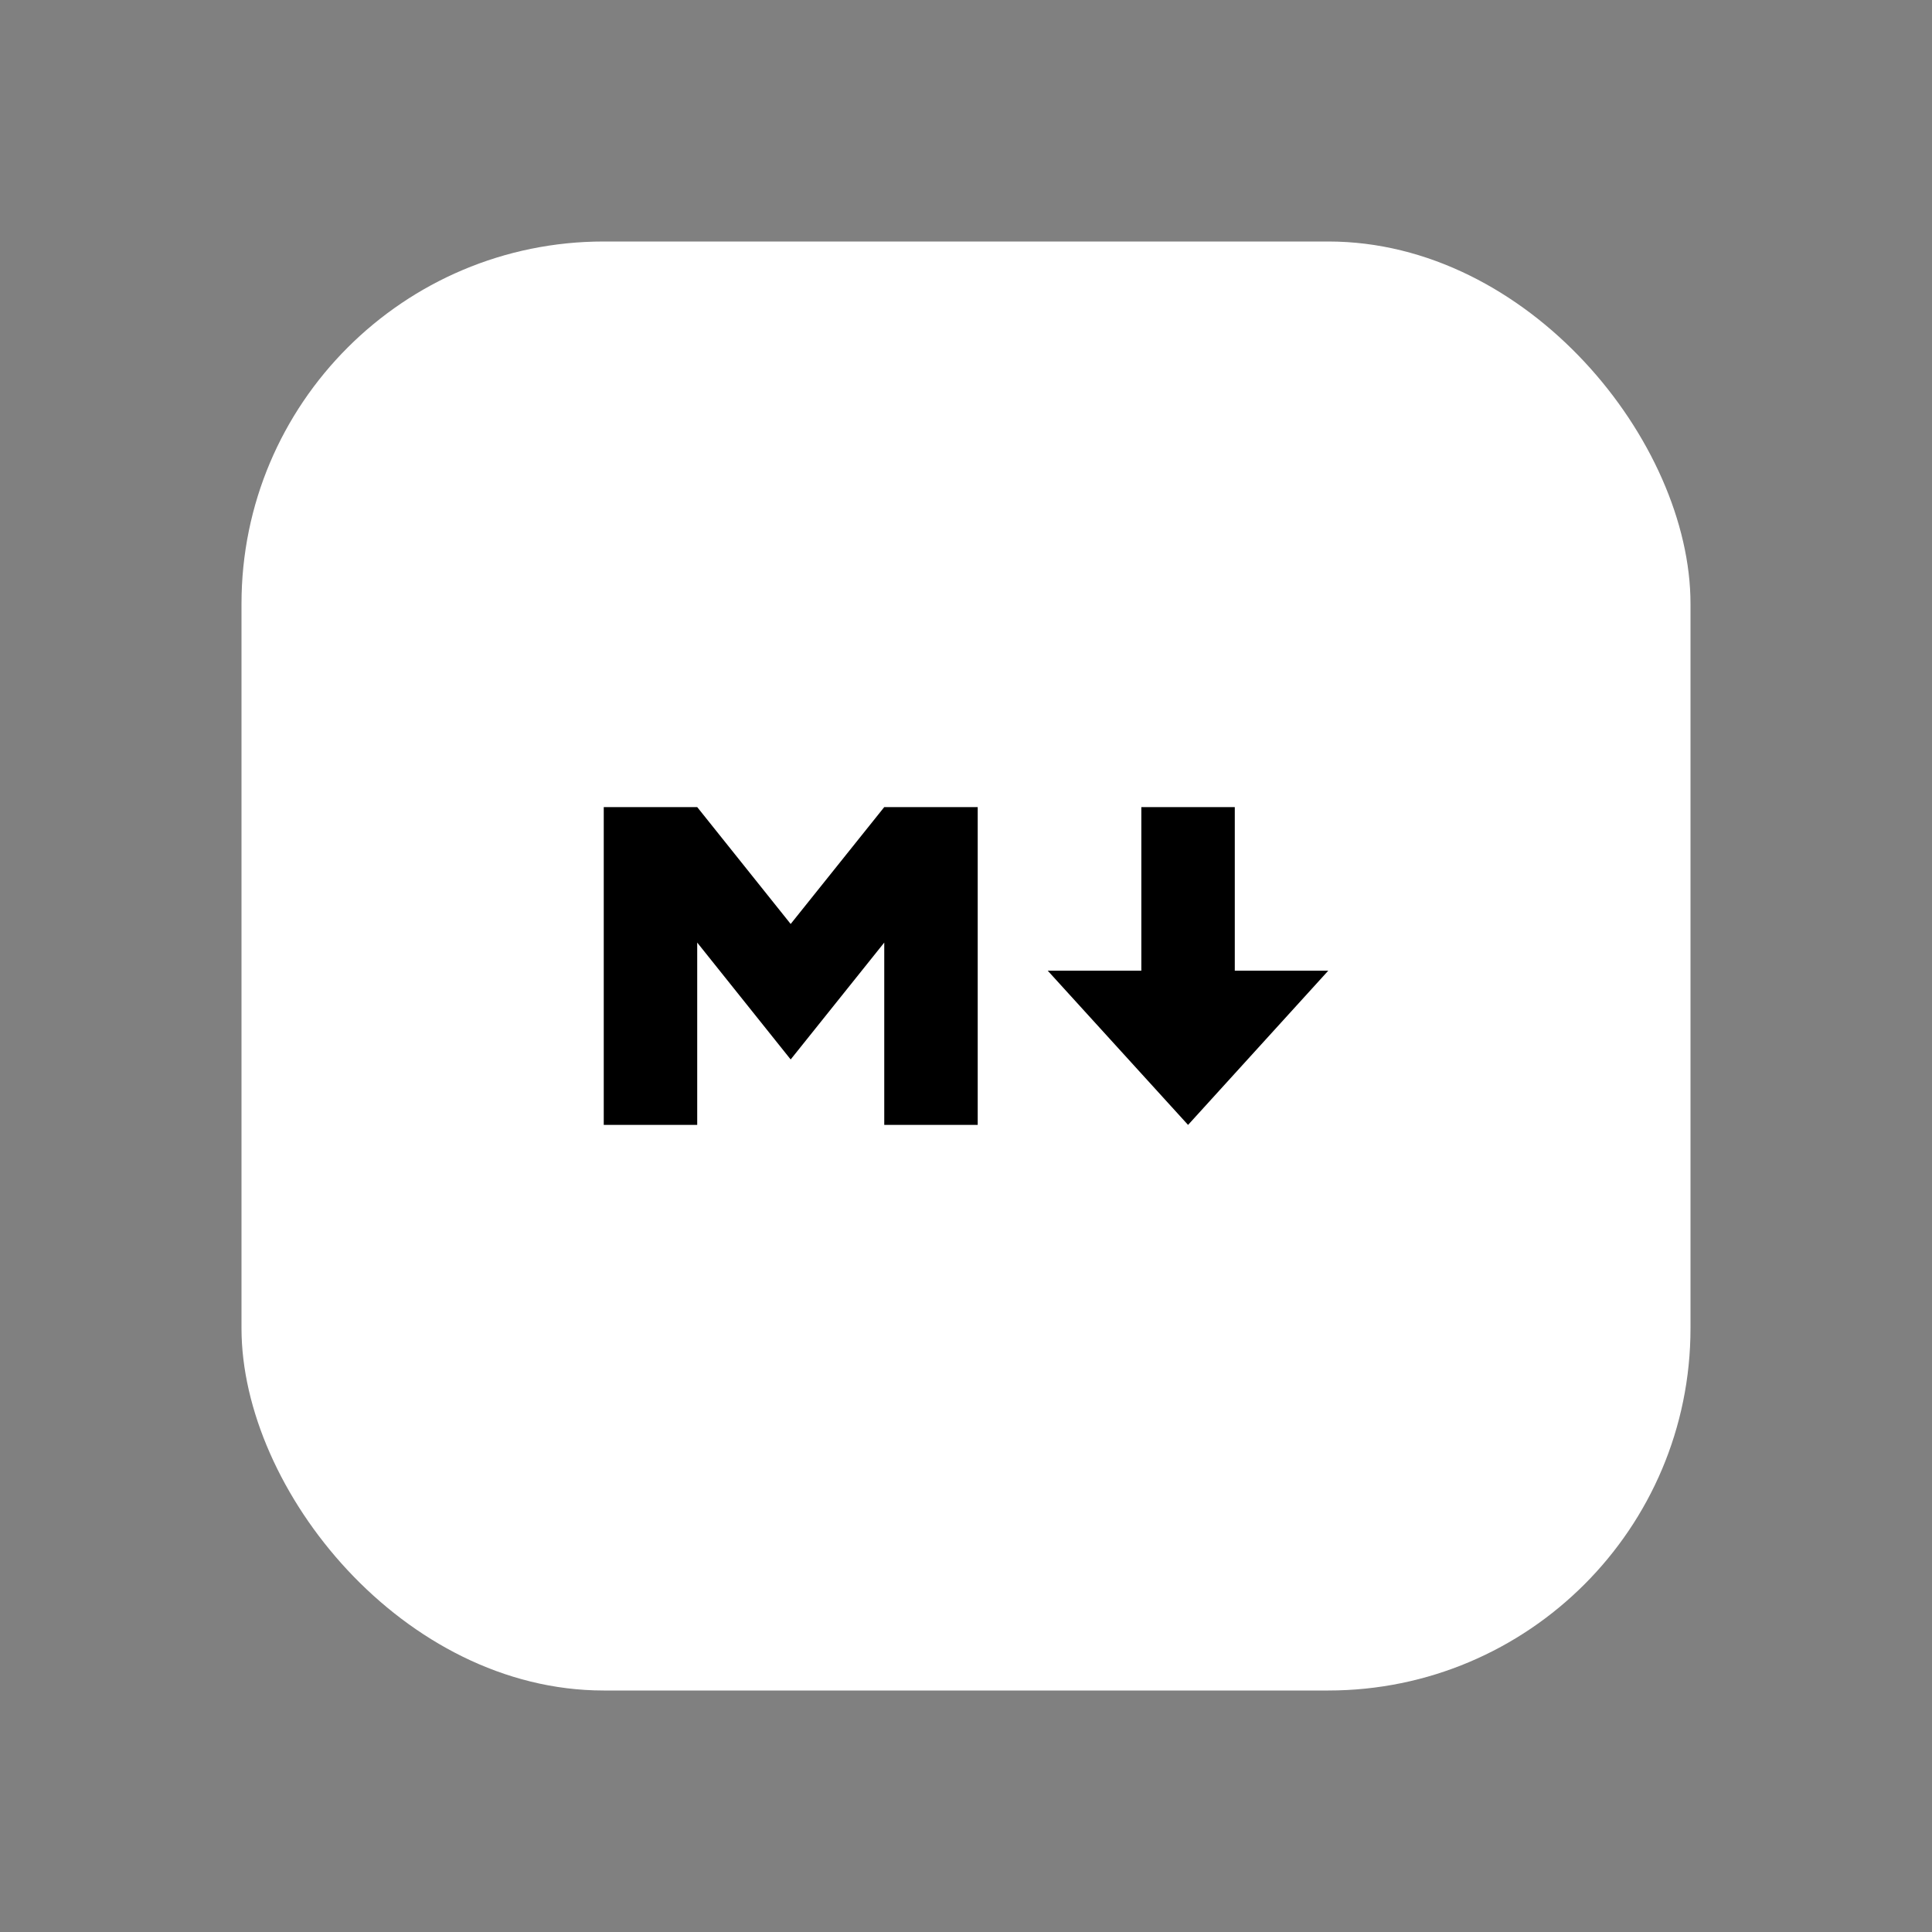 <svg width="16" height="16" viewBox="0 0 16 16" fill="none" xmlns="http://www.w3.org/2000/svg">
<rect x="0" y="0" width="16" height="16" fill="#808080" stroke="none"/>
<rect x="2" y="2" width="12" height="12" rx="3" fill="white"/>
<path d="M5 9.316V6.684H5.774L6.548 7.652L7.323 6.684H8.097V9.316H7.323V7.806L6.548 8.774L5.774 7.806V9.316H5ZM9.839 9.316L8.677 8.039H9.452V6.684H10.226V8.039H11L9.839 9.316Z" fill="black"/>
</svg>
